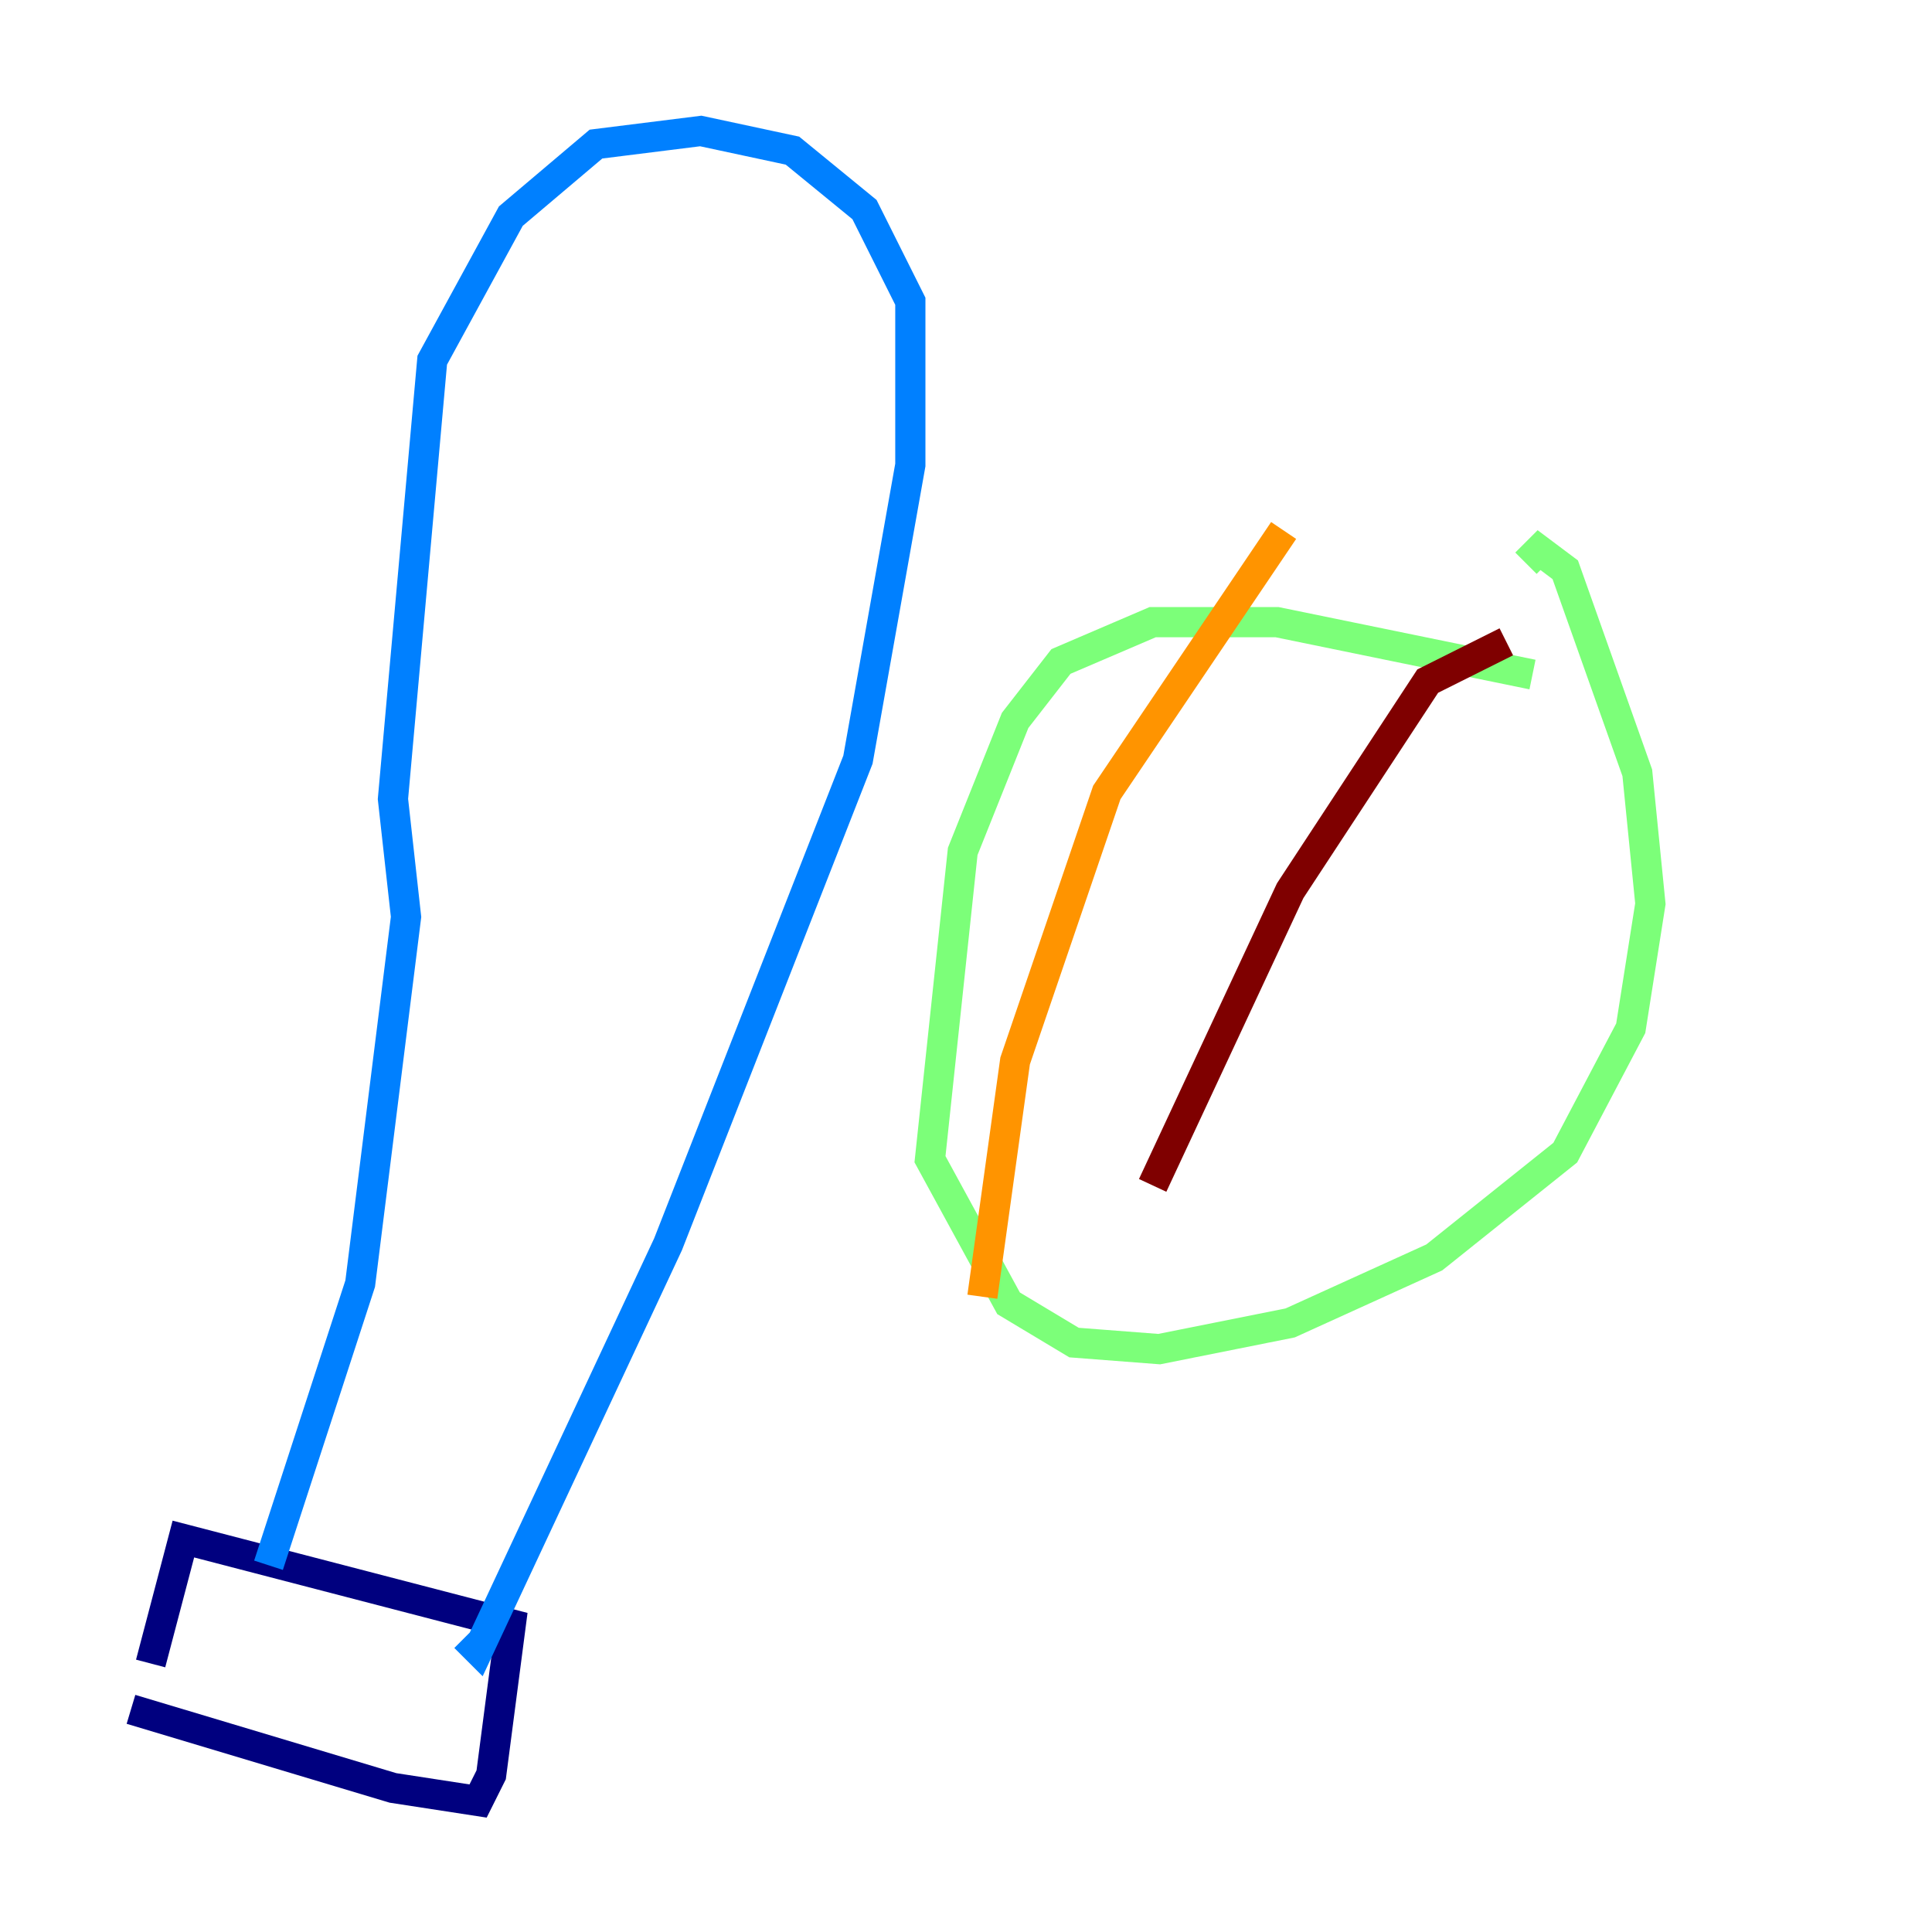 <?xml version="1.0" encoding="utf-8" ?>
<svg baseProfile="tiny" height="128" version="1.2" viewBox="0,0,128,128" width="128" xmlns="http://www.w3.org/2000/svg" xmlns:ev="http://www.w3.org/2001/xml-events" xmlns:xlink="http://www.w3.org/1999/xlink"><defs /><polyline fill="none" points="8.678,113.248 26.034,118.454 31.675,119.322 32.542,117.586 33.844,107.607 12.149,101.966 9.98,110.21" stroke="#00007f" stroke-width="2" /><polyline fill="none" points="17.79,103.702 23.864,85.044 26.902,60.746 26.034,52.936 28.637,23.864 33.844,14.319 39.485,9.546 46.427,8.678 52.502,9.98 57.275,13.885 60.312,19.959 60.312,30.807 56.841,50.332 44.258,82.441 31.675,109.342 30.807,108.475" stroke="#0080ff" stroke-width="2" /><polyline fill="none" points="101.532,44.691 84.61,41.22 76.366,41.22 70.291,43.824 67.254,47.729 63.783,56.407 61.614,76.8 66.82,86.346 71.159,88.949 76.8,89.383 85.478,87.647 95.024,83.308 103.702,76.366 108.041,68.122 109.342,59.878 108.475,51.2 103.702,37.749 101.966,36.447 101.098,37.315" stroke="#7cff79" stroke-width="2" /><polyline fill="none" points="85.044,35.146 73.329,52.502 67.254,70.291 65.085,85.912" stroke="#ff9400" stroke-width="2" /><polyline fill="none" points="99.797,42.522 94.59,45.125 85.478,59.01 76.366,78.536" stroke="#7f0000" stroke-width="2" /></svg>